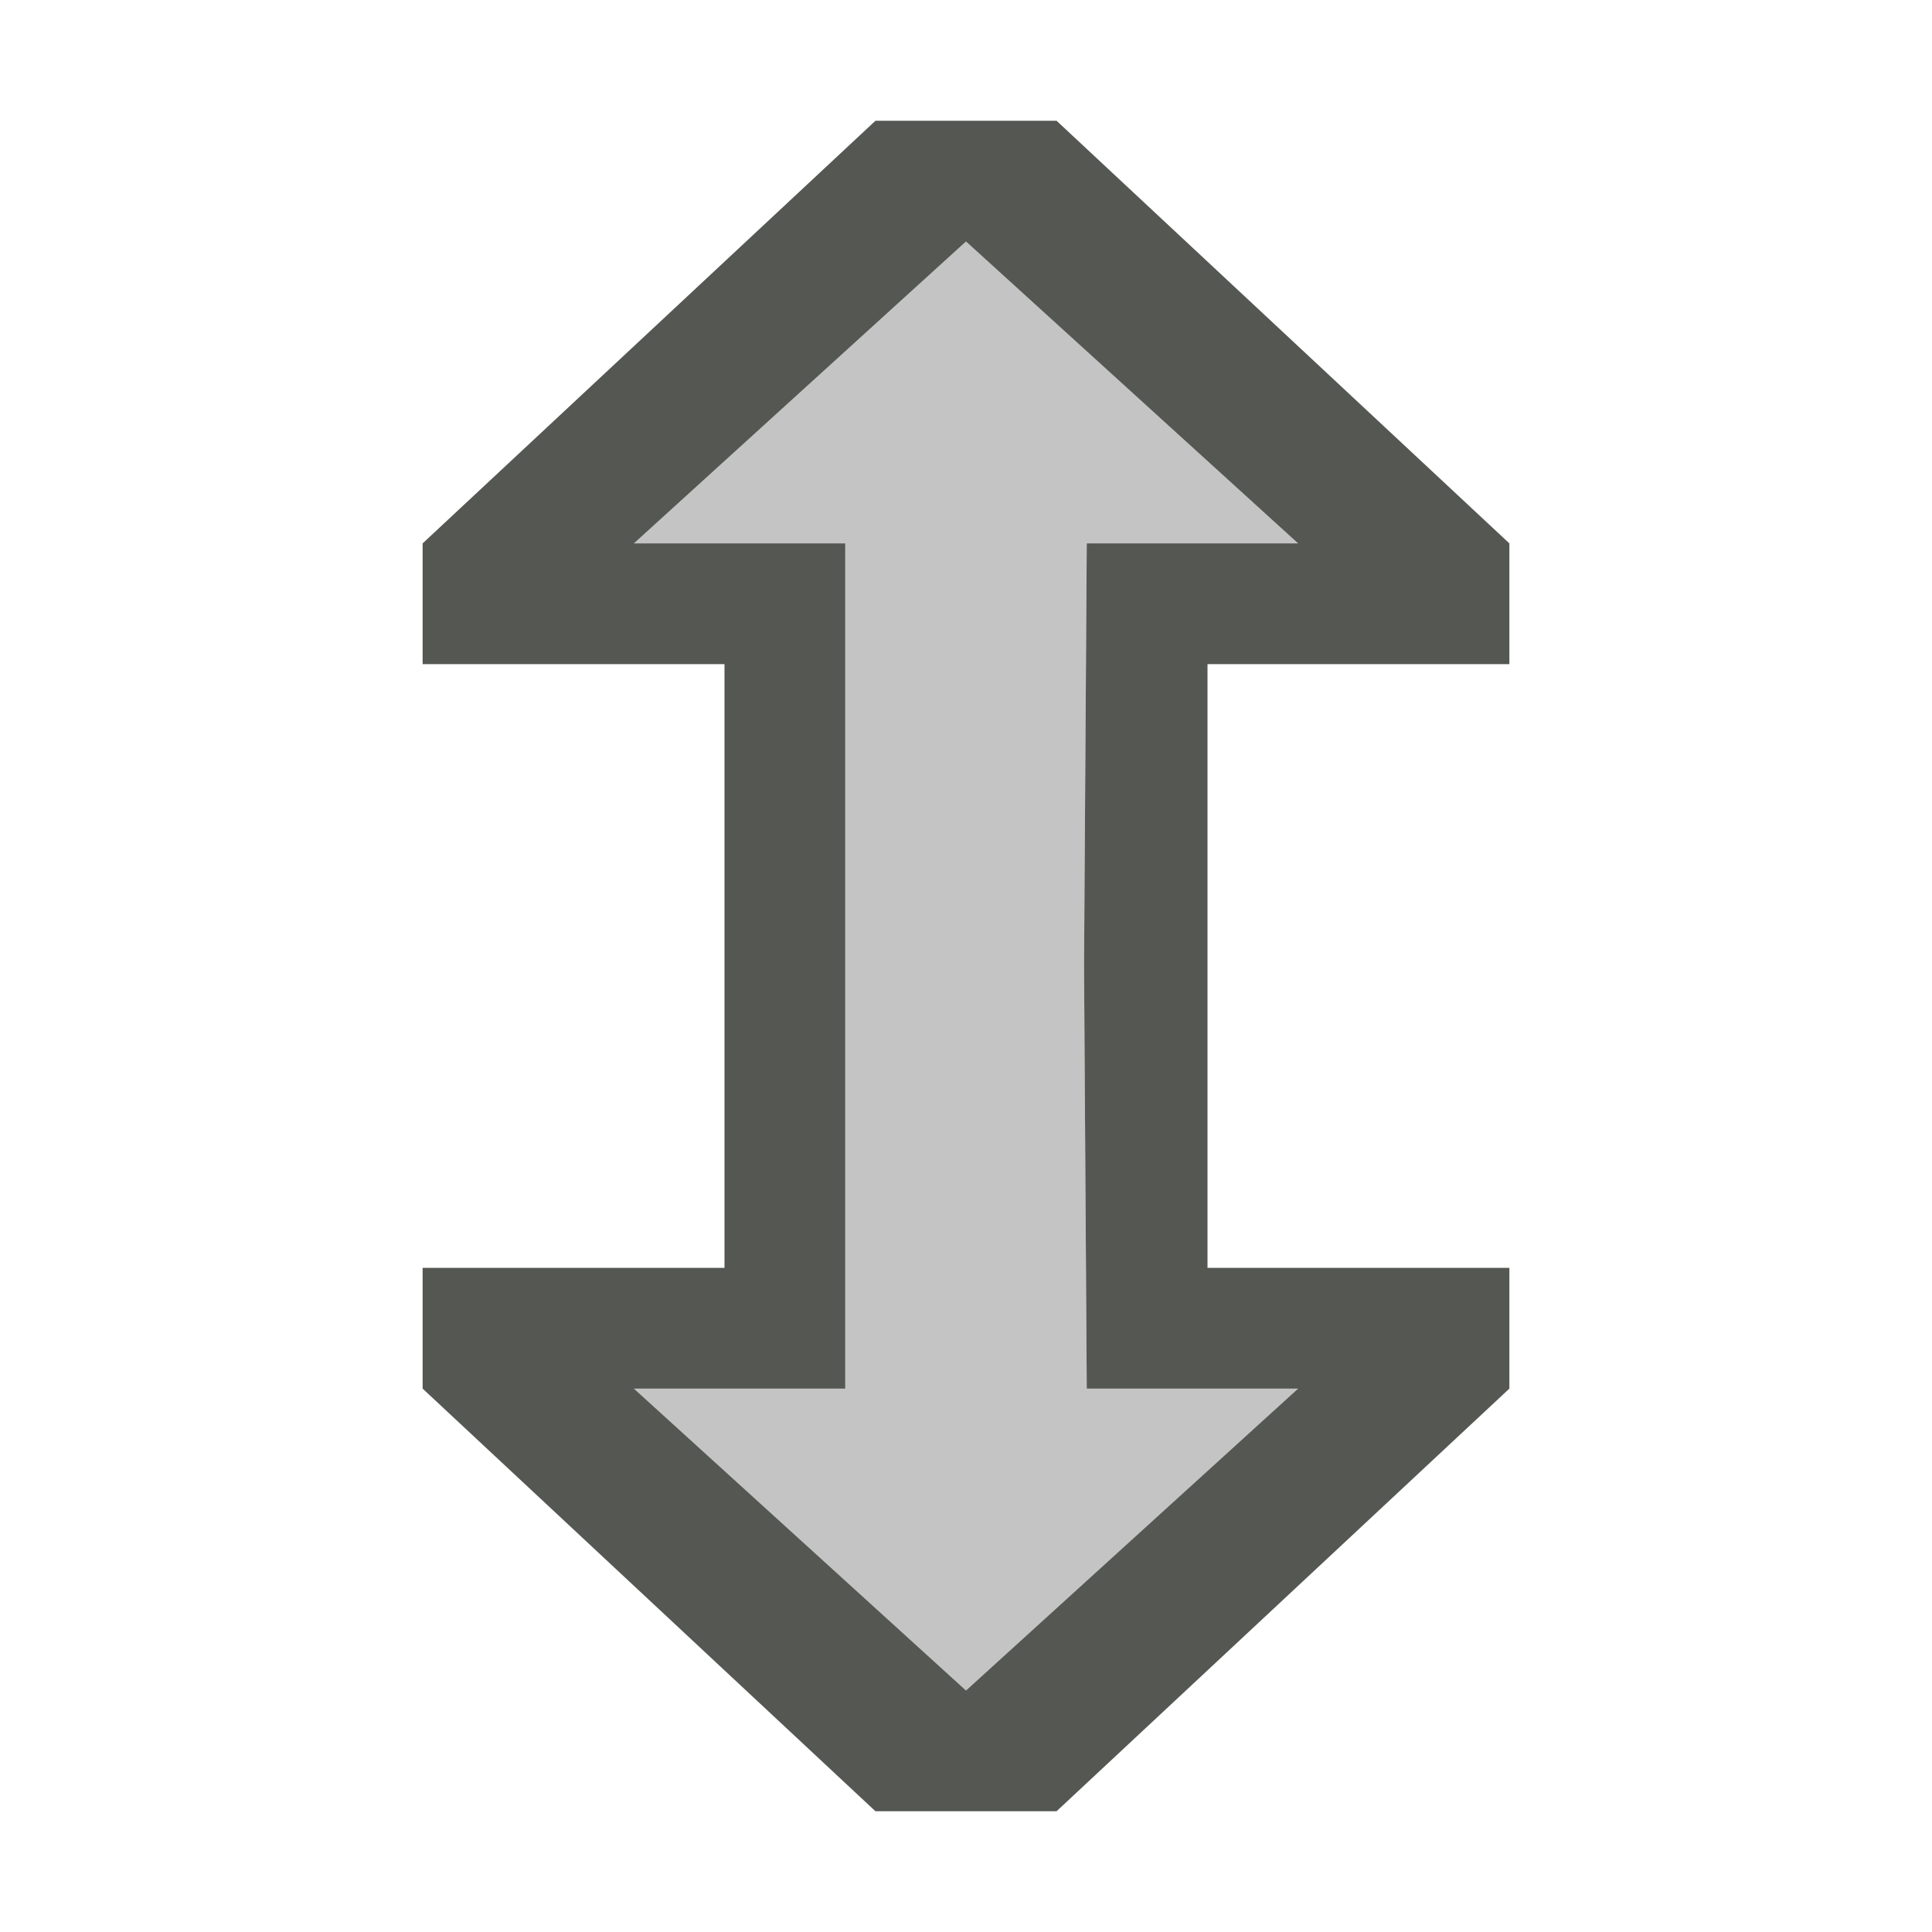 <svg height="32" viewBox="0 0 32 32" width="32" xmlns="http://www.w3.org/2000/svg"><g fill="#555753" stroke-width="1.333"><path d="m16 4-5.5 5h3.5v14h-3.5l5.5 5 5.5-5h-3.5l-.045-7 .045-7h3.5z" opacity=".35"/><path d="m14.5 2-7.5 7v2h5v10h-5v2l7.5 7h3l7.5-7v-2h-5v-10h5v-2l-7.5-7zm1.5 2 5.5 5h-3.5l-.045 7 .045 7h3.5l-5.5 5-5.5-5h3.5v-2-10-2h-3.5z"/></g></svg>
